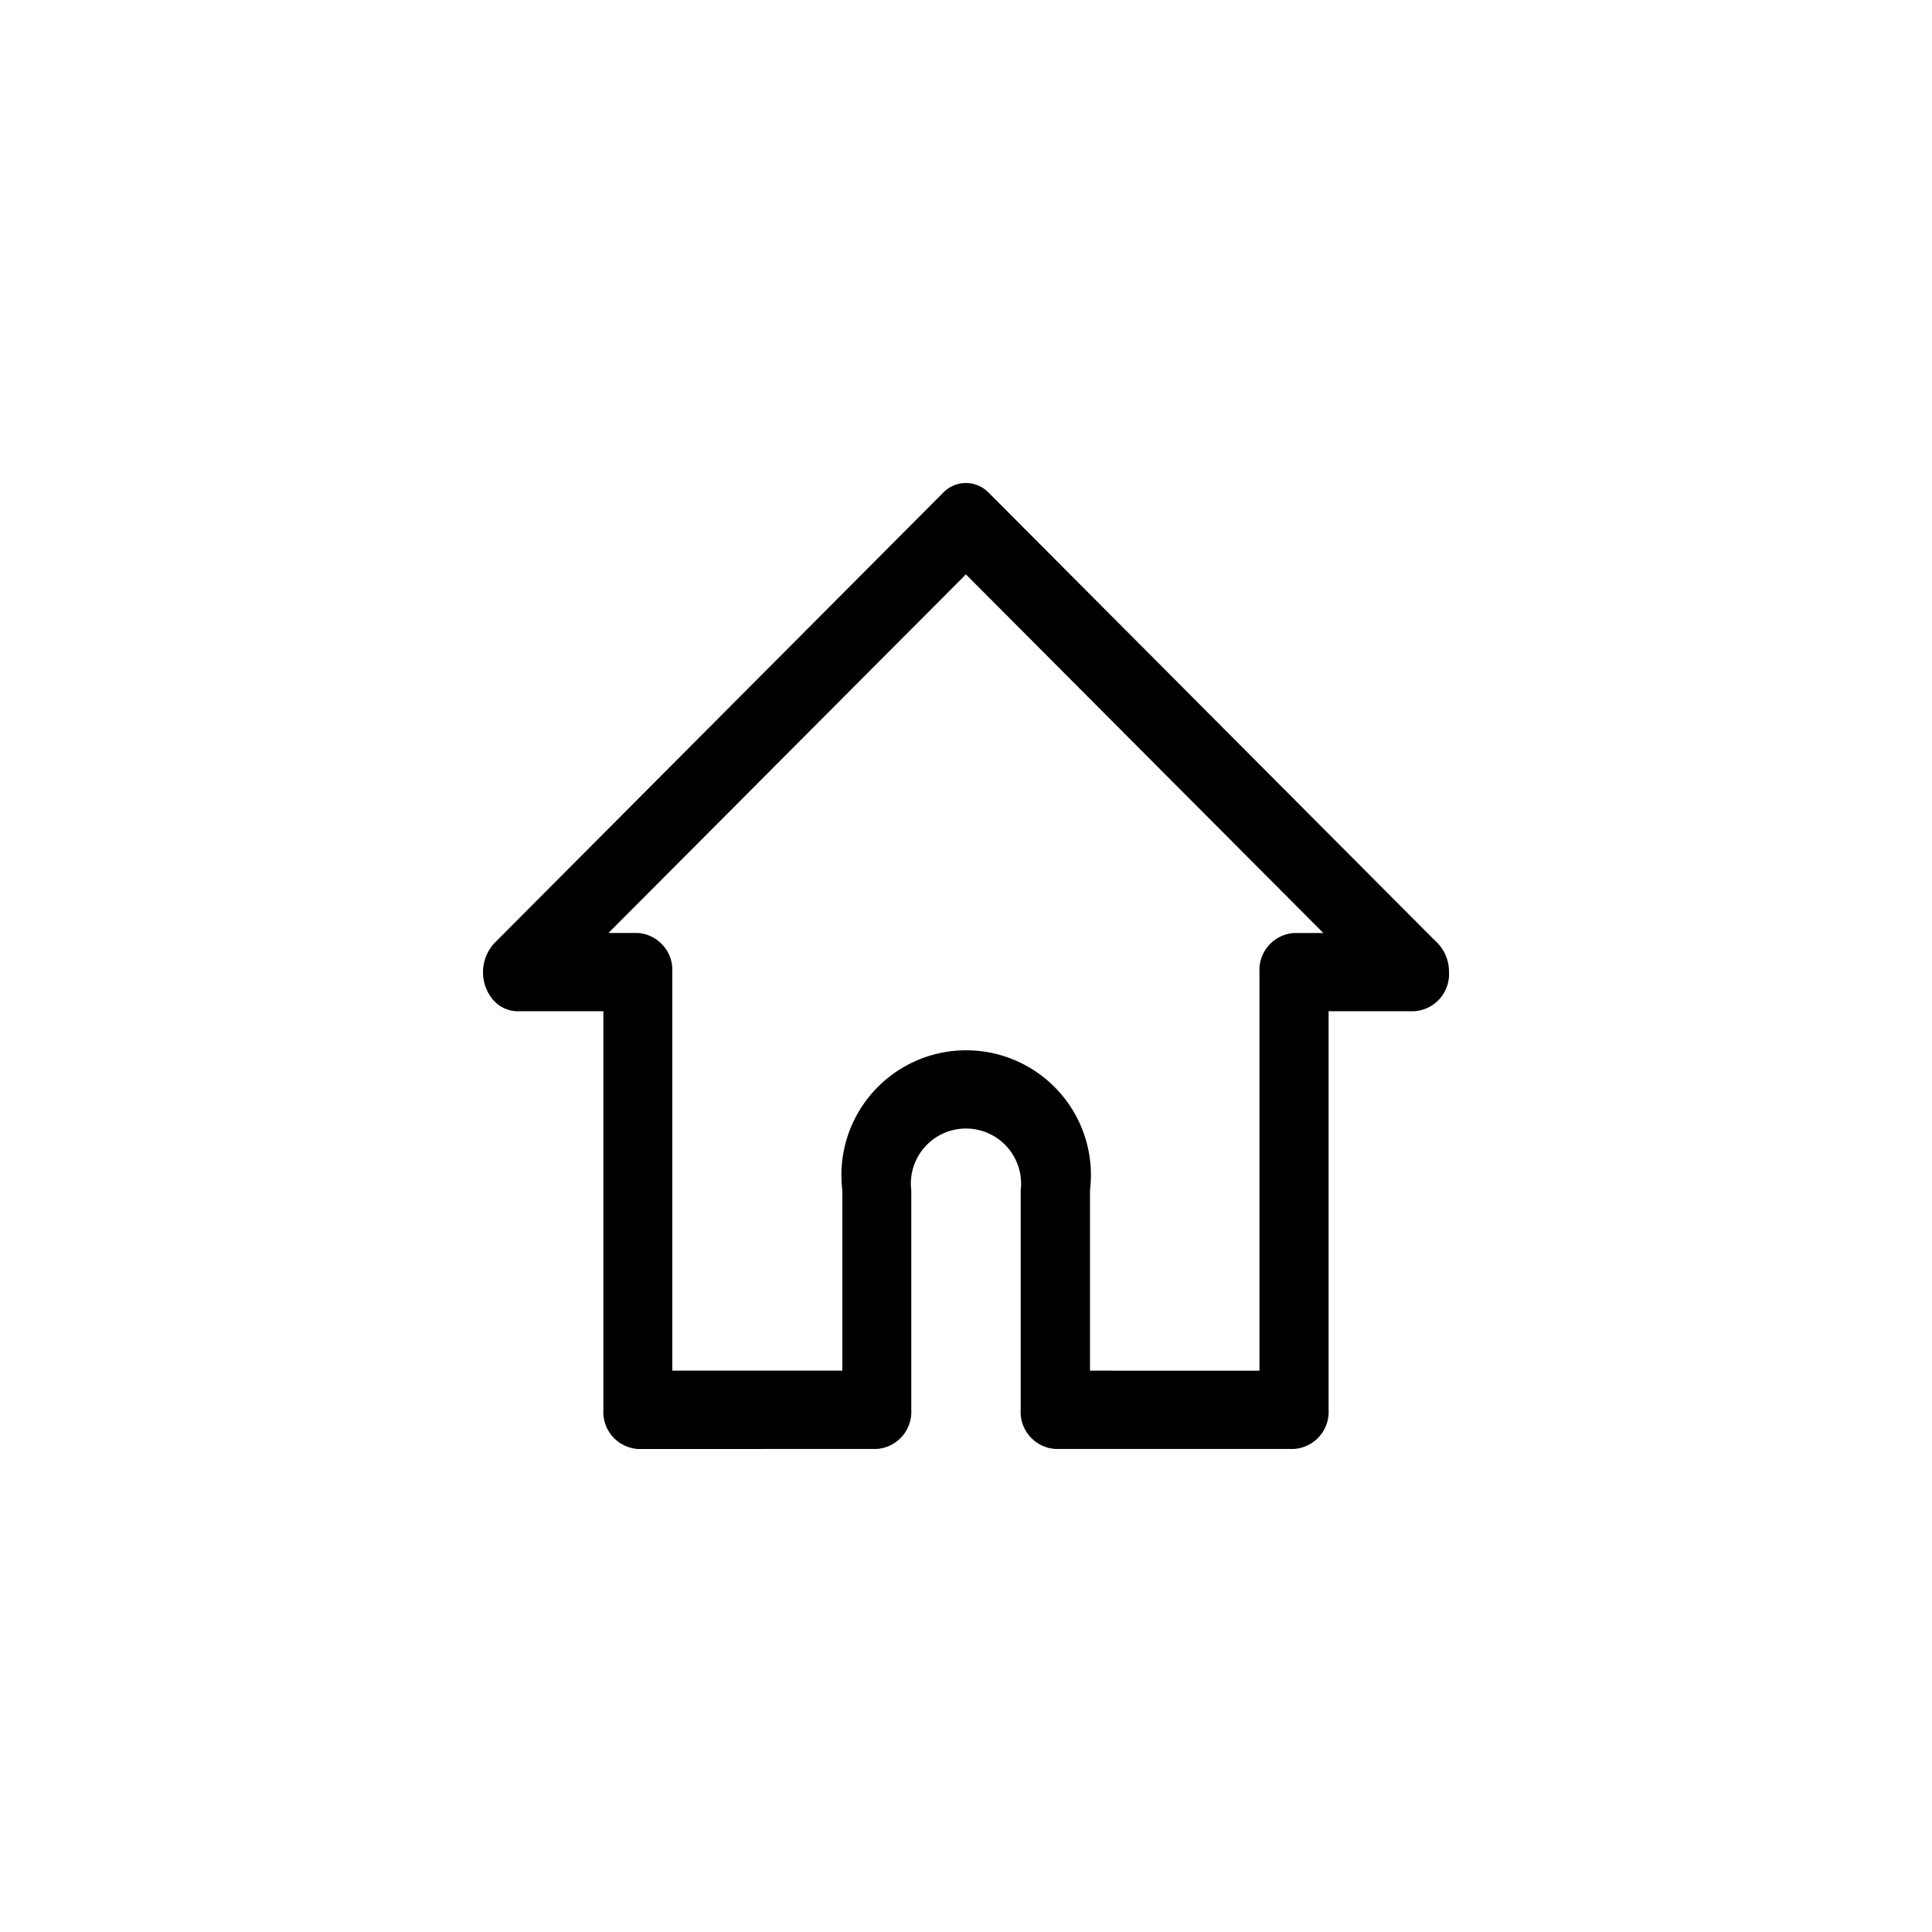 <svg xmlns="http://www.w3.org/2000/svg" xmlns:xlink="http://www.w3.org/1999/xlink" width="40" height="40" viewBox="0 0 40 40">
  <defs>
    <clipPath id="clip-path">
      <rect id="Rectangle_2423" data-name="Rectangle 2423" width="40" height="40" transform="translate(4250 7641)"/>
    </clipPath>
  </defs>
  <g id="Mask_Group_31152" data-name="Mask Group 31152" transform="translate(-4250 -7641)" clip-path="url(#clip-path)">
    <path id="Path_15994" data-name="Path 15994" d="M250.767,352.29a.768.768,0,0,1-.715-.81v-8.253h-1.777a.68.68,0,0,1-.535-.272.888.888,0,0,1,.06-1.143l9.284-9.318a.655.655,0,0,1,.949,0l9.144,9.177.142.139a.865.865,0,0,1,.241.609.769.769,0,0,1-.716.807h-1.777v8.252a.769.769,0,0,1-.716.811h-4.944a.769.769,0,0,1-.715-.811v-4.543a1.141,1.141,0,1,0-2.265,0v4.544a.769.769,0,0,1-.716.81Zm12.869-1.621v-8.252a.768.768,0,0,1,.715-.81h.607l-7.4-7.425-7.4,7.424h.606a.768.768,0,0,1,.715.81v8.252H255v-3.733a2.583,2.583,0,1,1,5.127,0v3.733Z" transform="translate(4012.44 7318.71)"/>
  </g>
</svg>
